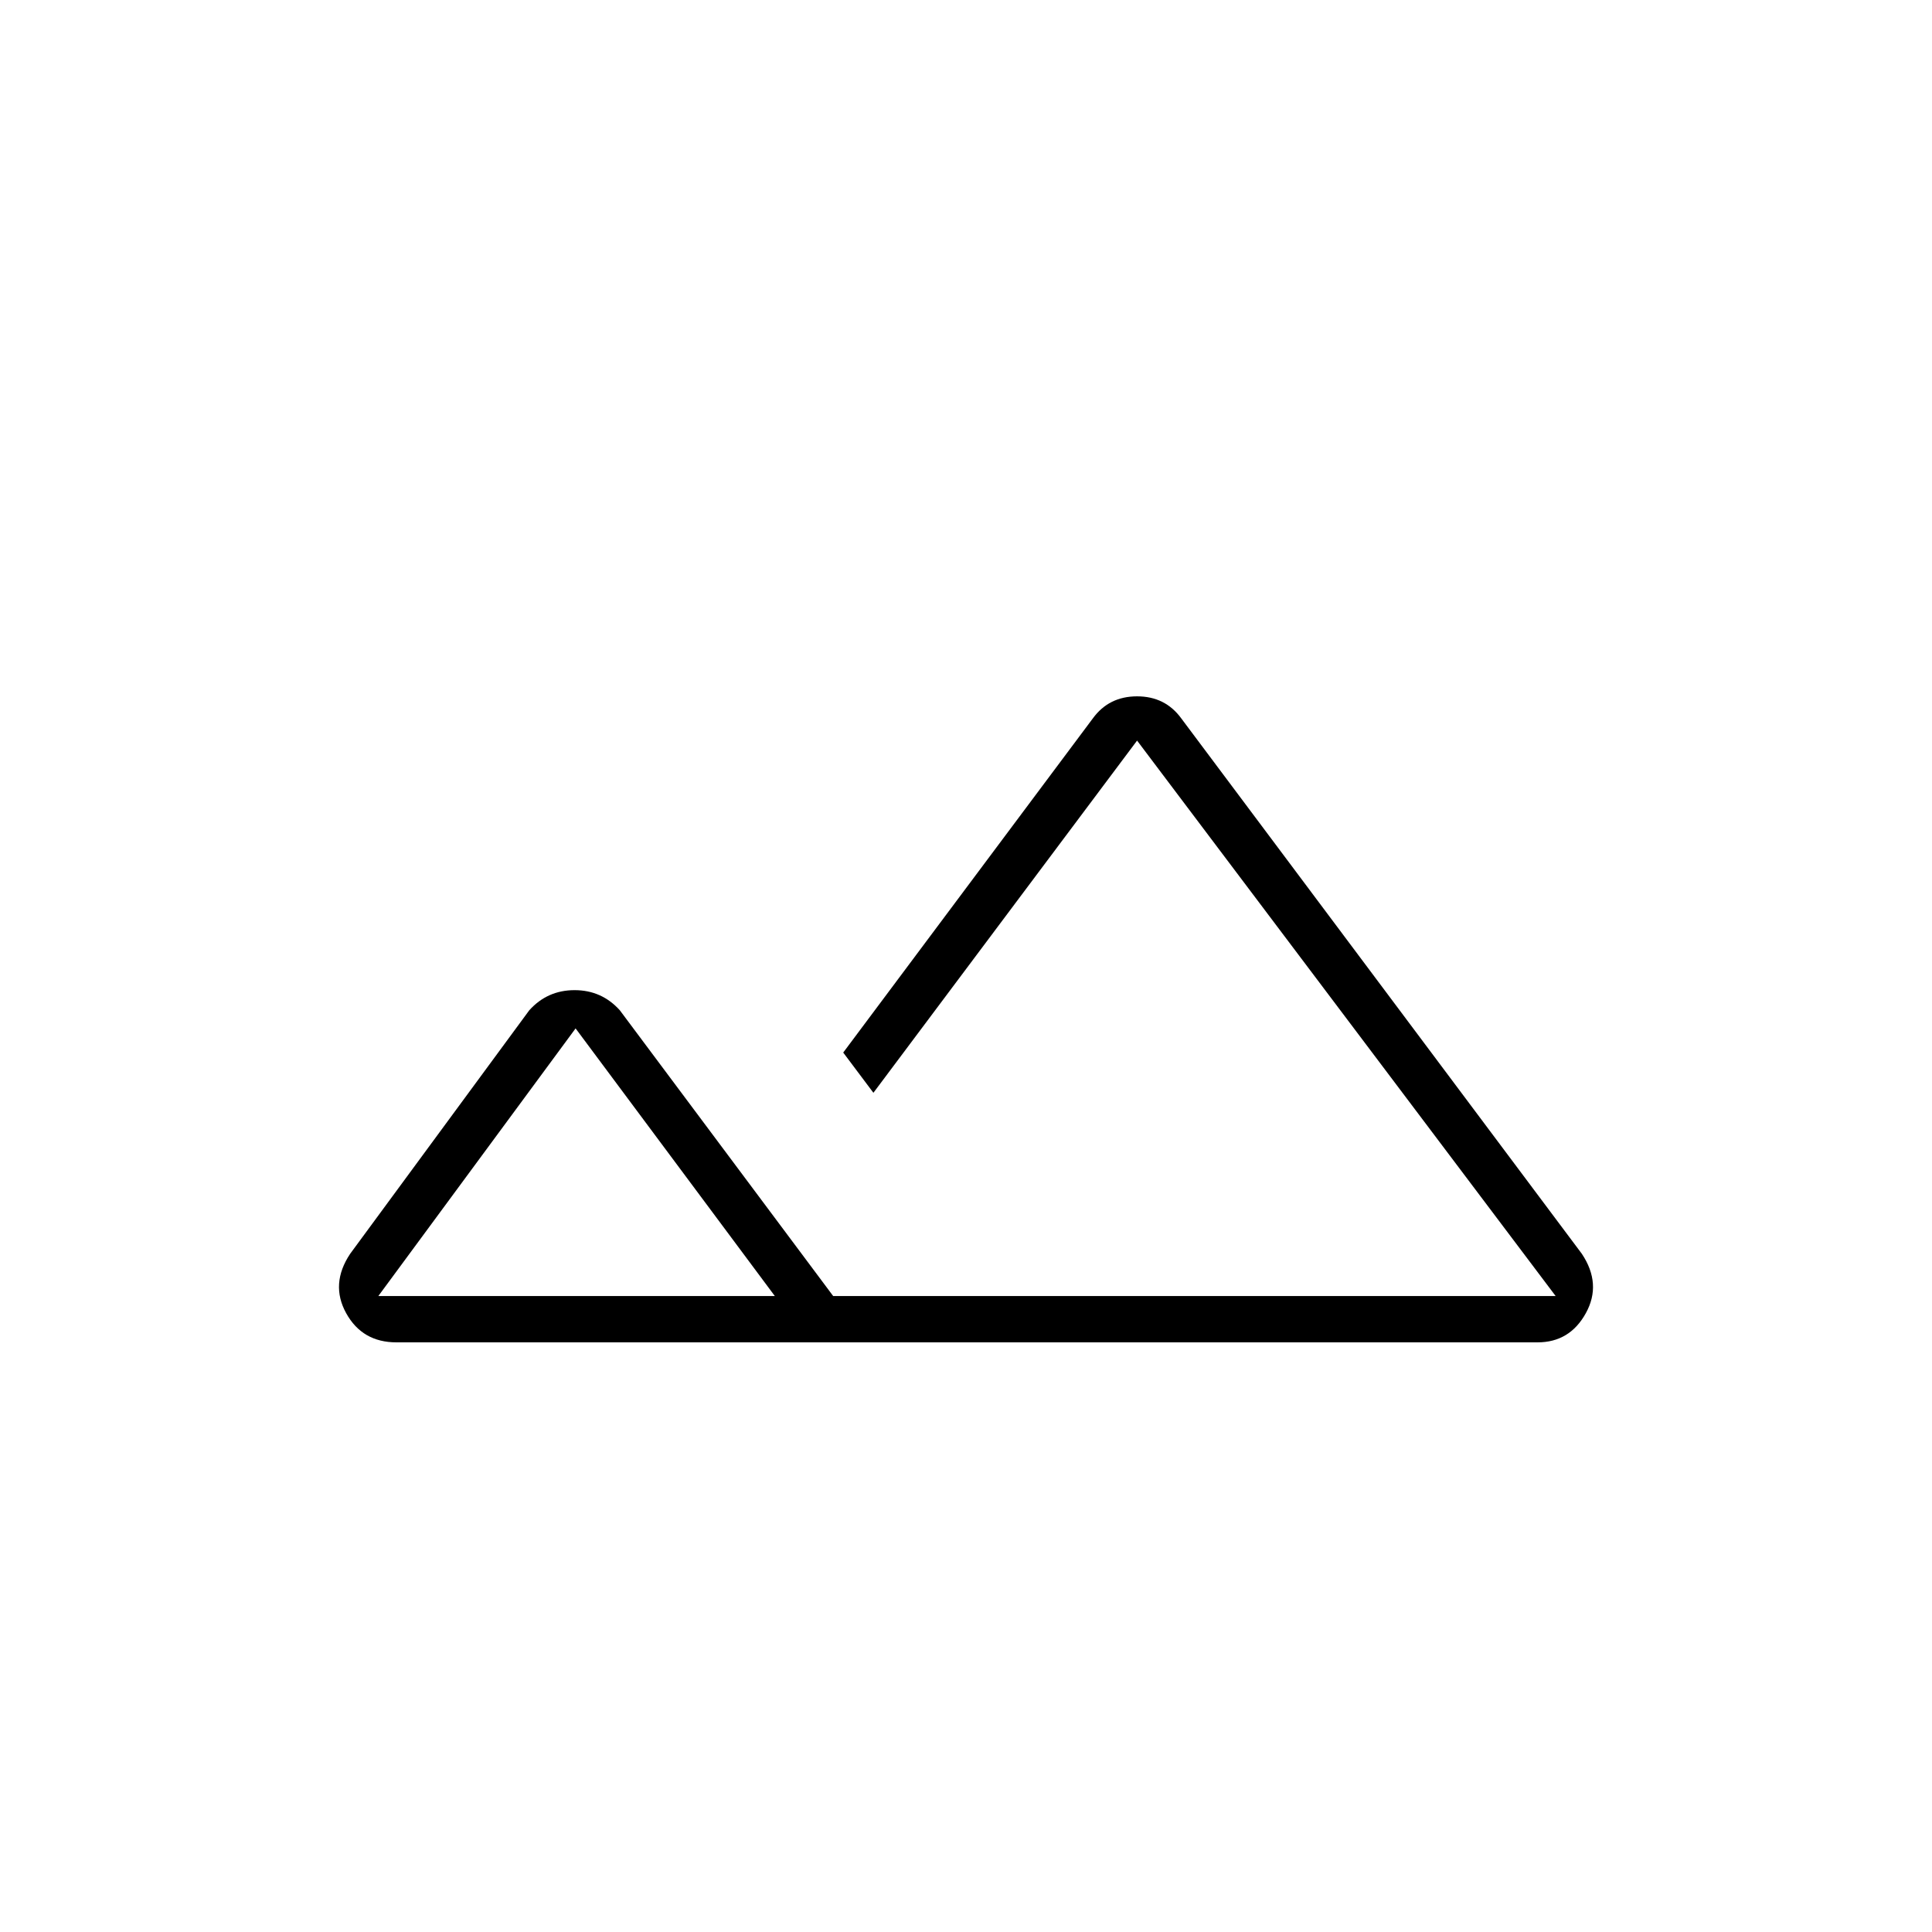 <svg xmlns="http://www.w3.org/2000/svg" height="40" width="40"><path d="M8.208 27.792q-.708 0-1.041-.604-.334-.605.083-1.23l3.708-5.041q.375-.417.938-.417.562 0 .937.417l4.417 5.916h14.958l-8.666-11.5-5.459 7.292-.625-.833 5.167-6.917q.333-.458.917-.458.583 0 .916.458l8.292 11.083q.417.625.083 1.23-.333.604-1 .604Zm13.042-.959Zm-13.417 0h8.209l-4.125-5.541Zm0 0h8.209Z"/></svg>